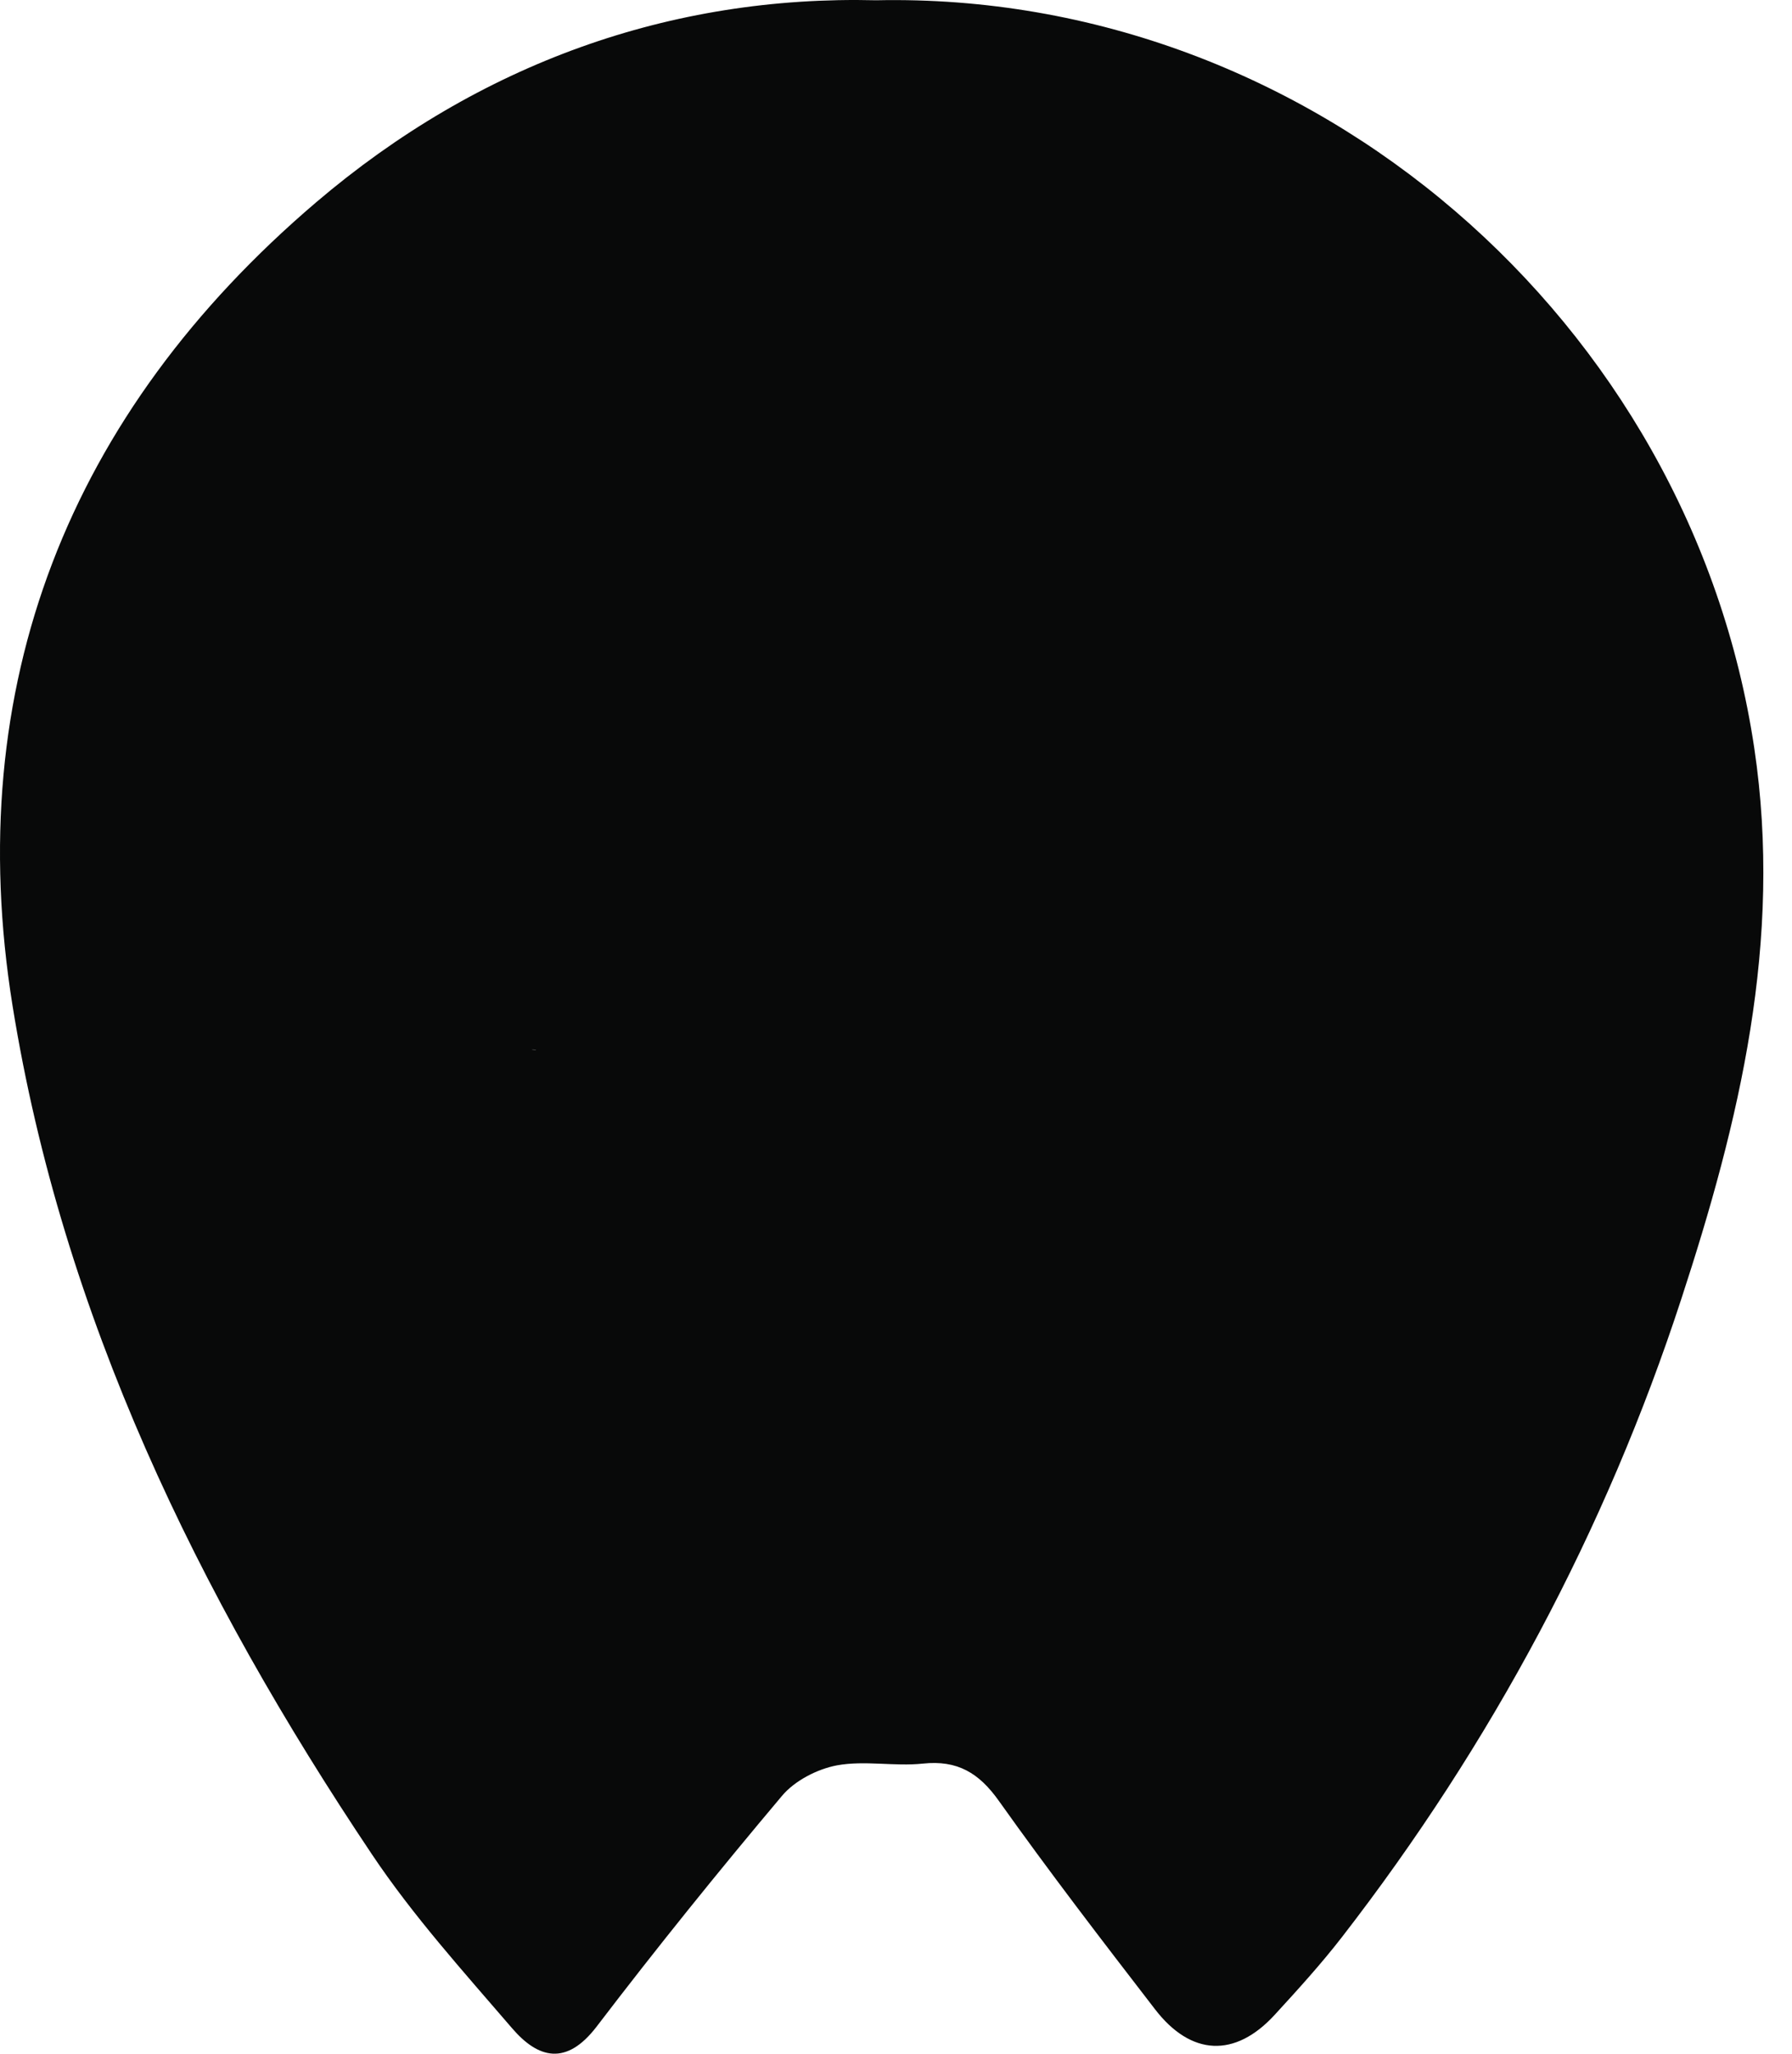 <svg width="48" height="55" viewBox="0 0 48 55" fill="none" xmlns="http://www.w3.org/2000/svg">
<path d="M0.337 26.94C1.673 35.233 5.303 42.708 9.961 49.659C11.065 51.309 12.414 52.803 13.713 54.314C14.415 55.133 15.169 55.333 15.979 54.277C17.583 52.175 19.242 50.118 20.945 48.096C21.289 47.686 21.893 47.376 22.422 47.277C23.164 47.142 23.958 47.311 24.719 47.231C25.645 47.132 26.224 47.48 26.757 48.232C28.102 50.125 29.518 51.969 30.938 53.81C31.904 55.066 33.083 55.112 34.139 53.964C34.761 53.286 35.383 52.603 35.946 51.876C39.954 46.701 43.014 40.975 45.034 34.791C46.586 30.05 47.761 25.204 46.989 20.032C45.286 8.63 35.167 -0.236 23.469 0.007C17.968 -0.128 12.836 1.697 8.467 5.419C1.839 11.068 -1.042 18.37 0.337 26.94ZM14.249 28.107C14.425 28.107 14.363 28.12 14.252 28.11C14.249 28.11 14.249 28.107 14.249 28.107Z" fill="#080909"/>
</svg>
